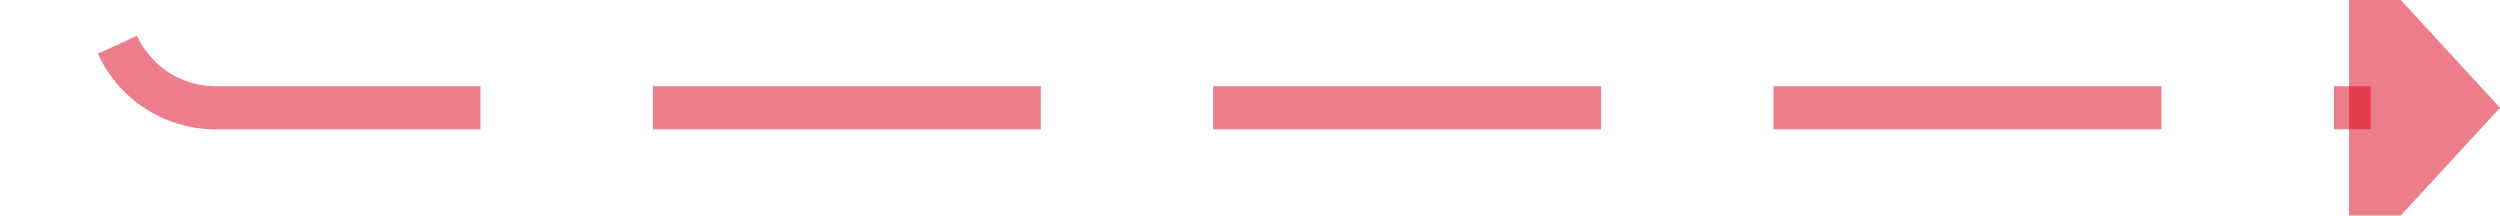 ﻿<?xml version="1.0" encoding="utf-8"?>
<svg version="1.1" xmlns:xlink="http://www.w3.org/1999/xlink" width="116px" height="10px" preserveAspectRatio="xMinYMid meet" viewBox="1156 1042  116 8" xmlns="http://www.w3.org/2000/svg">
  <path d="M 747 805  L 1156 805  A 5 5 0 0 1 1161 810 L 1161 1041  A 5 5 0 0 0 1166 1046 L 1266 1046  " stroke-width="2" stroke-dasharray="18,8" stroke="#d9001b" fill="none" stroke-opacity="0.51" />
  <path d="M 1265 1053.6  L 1272 1046  L 1265 1038.4  L 1265 1053.6  Z " fill-rule="nonzero" fill="#d9001b" stroke="none" fill-opacity="0.51" />
</svg>